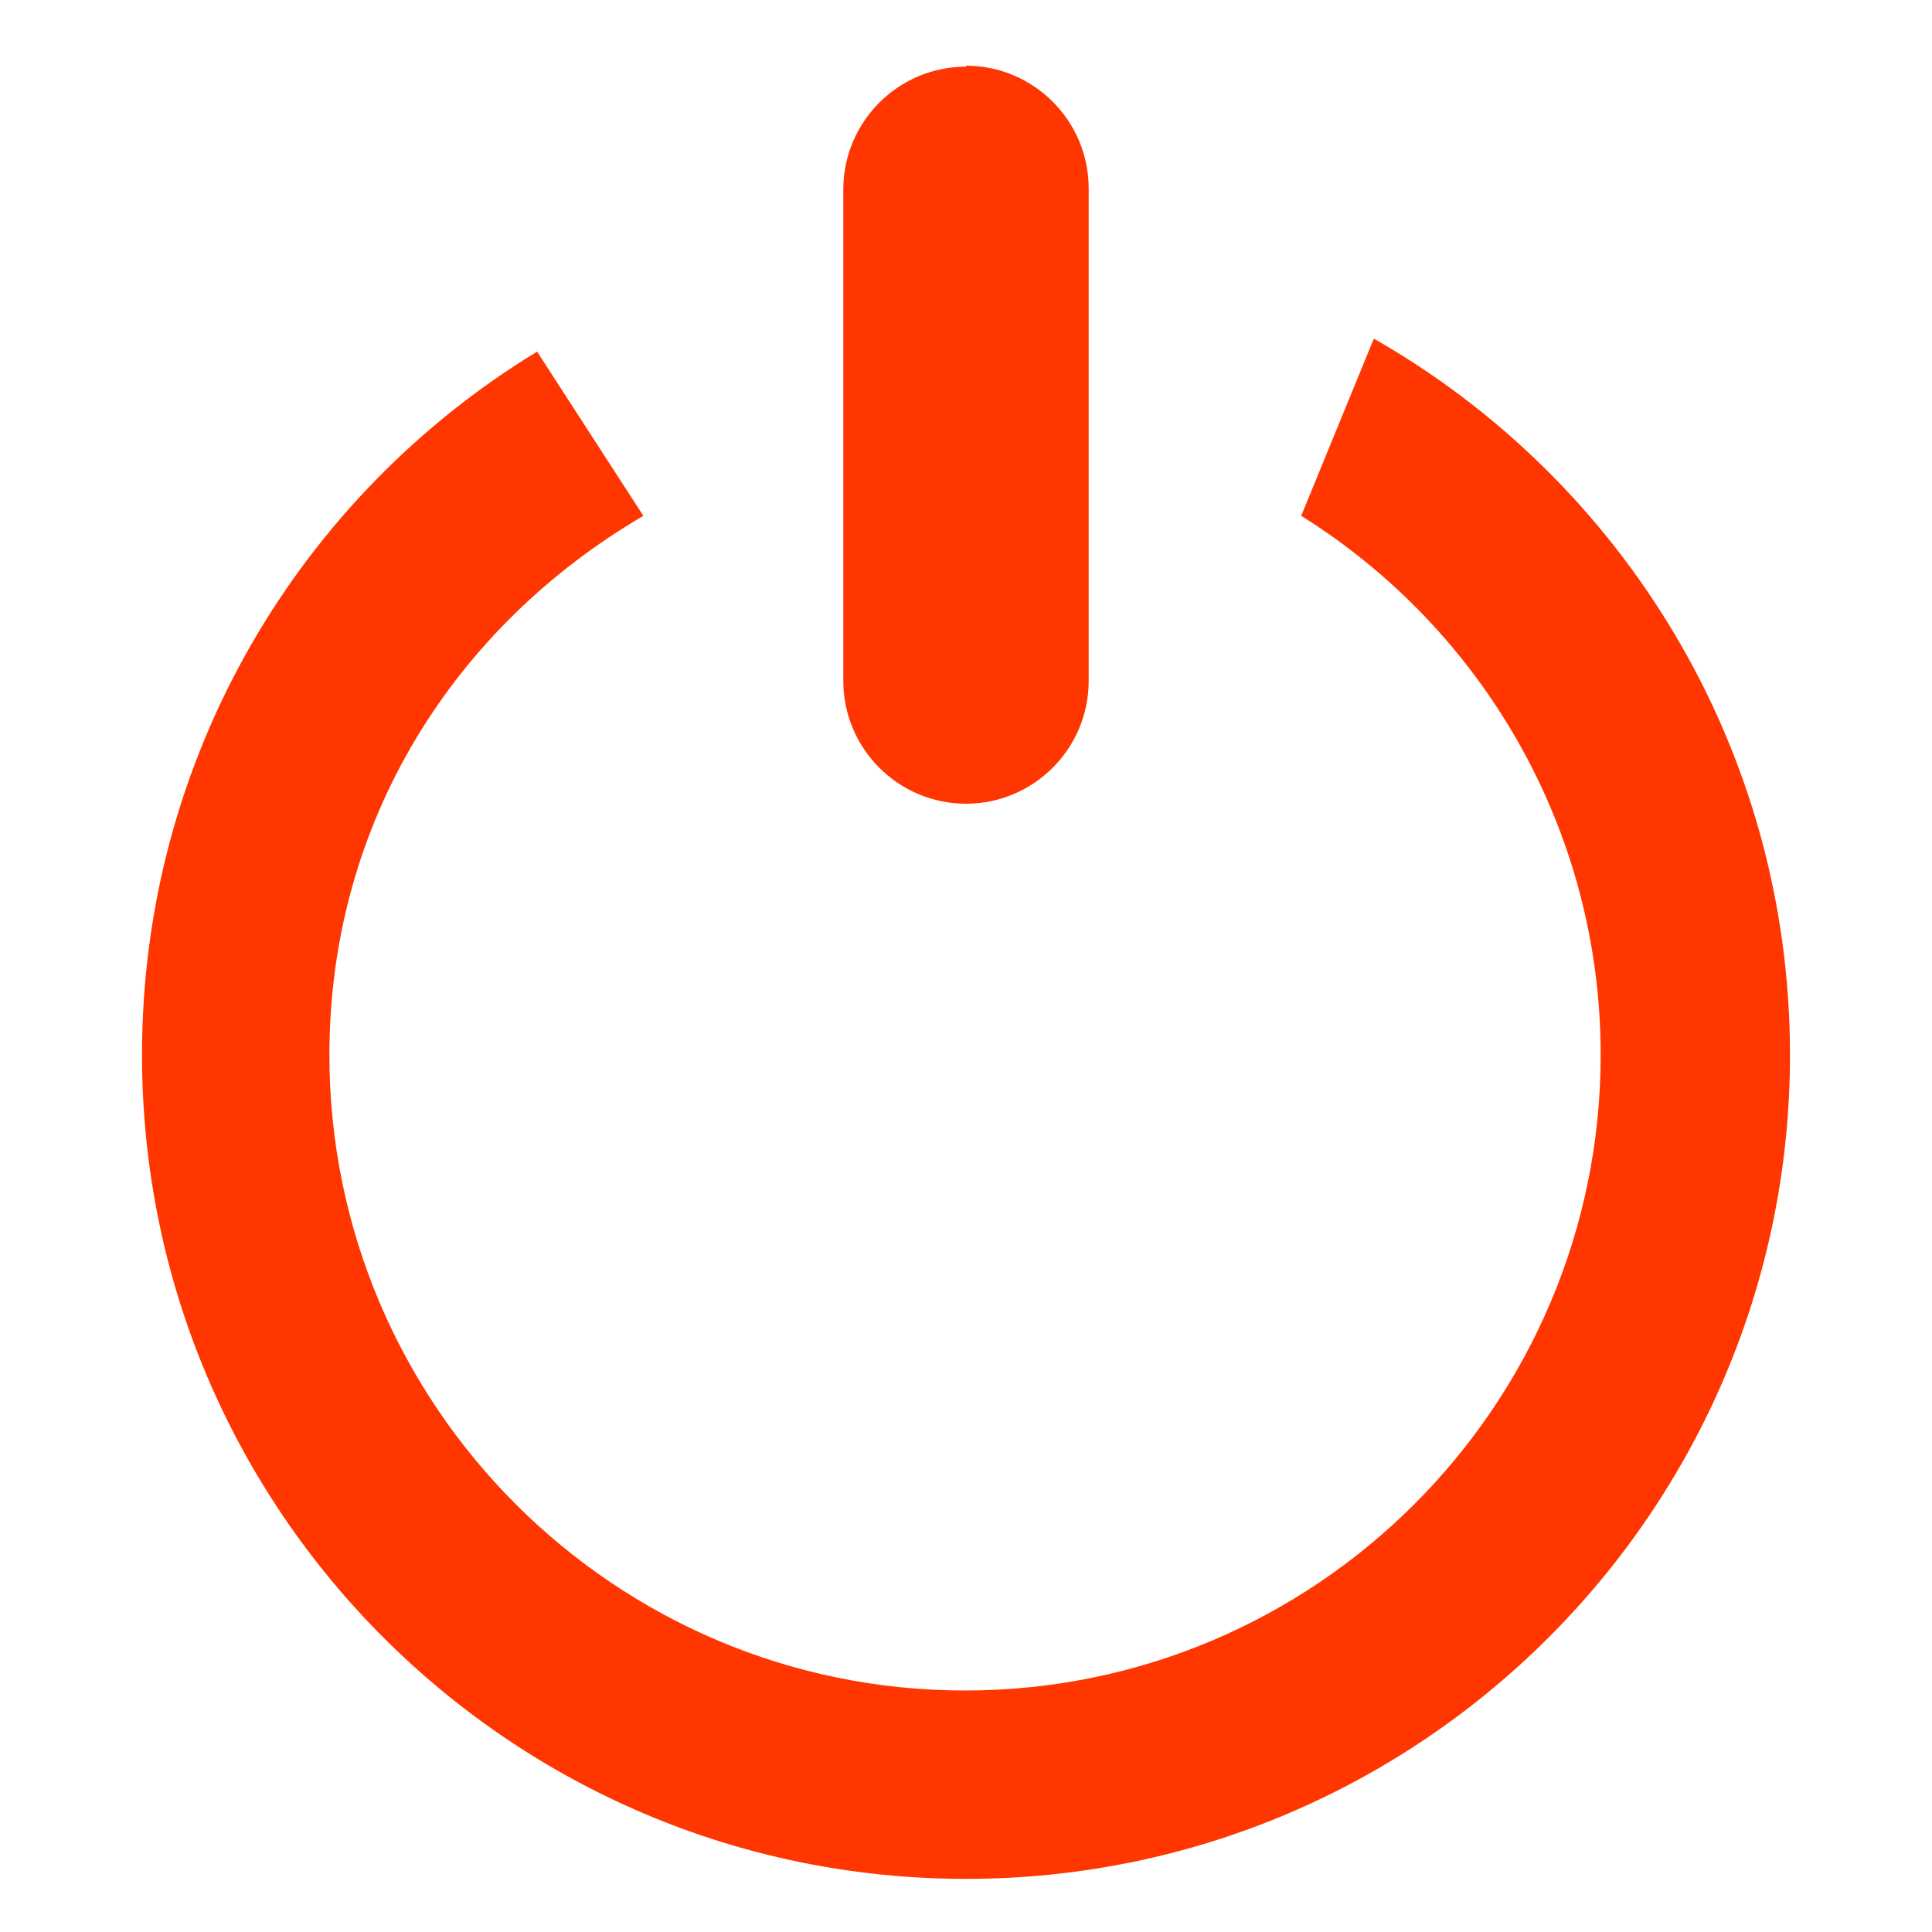<?xml version="1.0" encoding="UTF-8"?>
<svg id="Layer_1" xmlns="http://www.w3.org/2000/svg" version="1.1" viewBox="0 0 20 20">
  <!-- Generator: Adobe Illustrator 29.1.0, SVG Export Plug-In . SVG Version: 2.1.0 Build 142)  -->
  <defs>
    <style>
      .st0 {
        fill: #ff3600;
      }
    </style>
  </defs>
  <path class="st0" d="M14.22,3.51l-.75,1.83c1.86,1.16,3.1,3.23,3.1,5.58,0,3.63-2.95,6.58-6.58,6.58s-6.58-2.95-6.58-6.58c0-2.42,1.3-4.44,3.25-5.58l-1.1-1.7C3.11,5.13,1.47,7.83,1.47,10.92c0,4.71,3.82,8.53,8.53,8.53s8.53-3.82,8.53-8.53c0-3.17-1.73-5.94-4.3-7.41h0Z"/>
  <path class="st0" d="M10,.69c-.7,0-1.27.57-1.27,1.27v5.09c0,.7.57,1.27,1.27,1.27s1.27-.57,1.27-1.27V1.95c0-.7-.57-1.27-1.27-1.27h0Z"/>
</svg>
